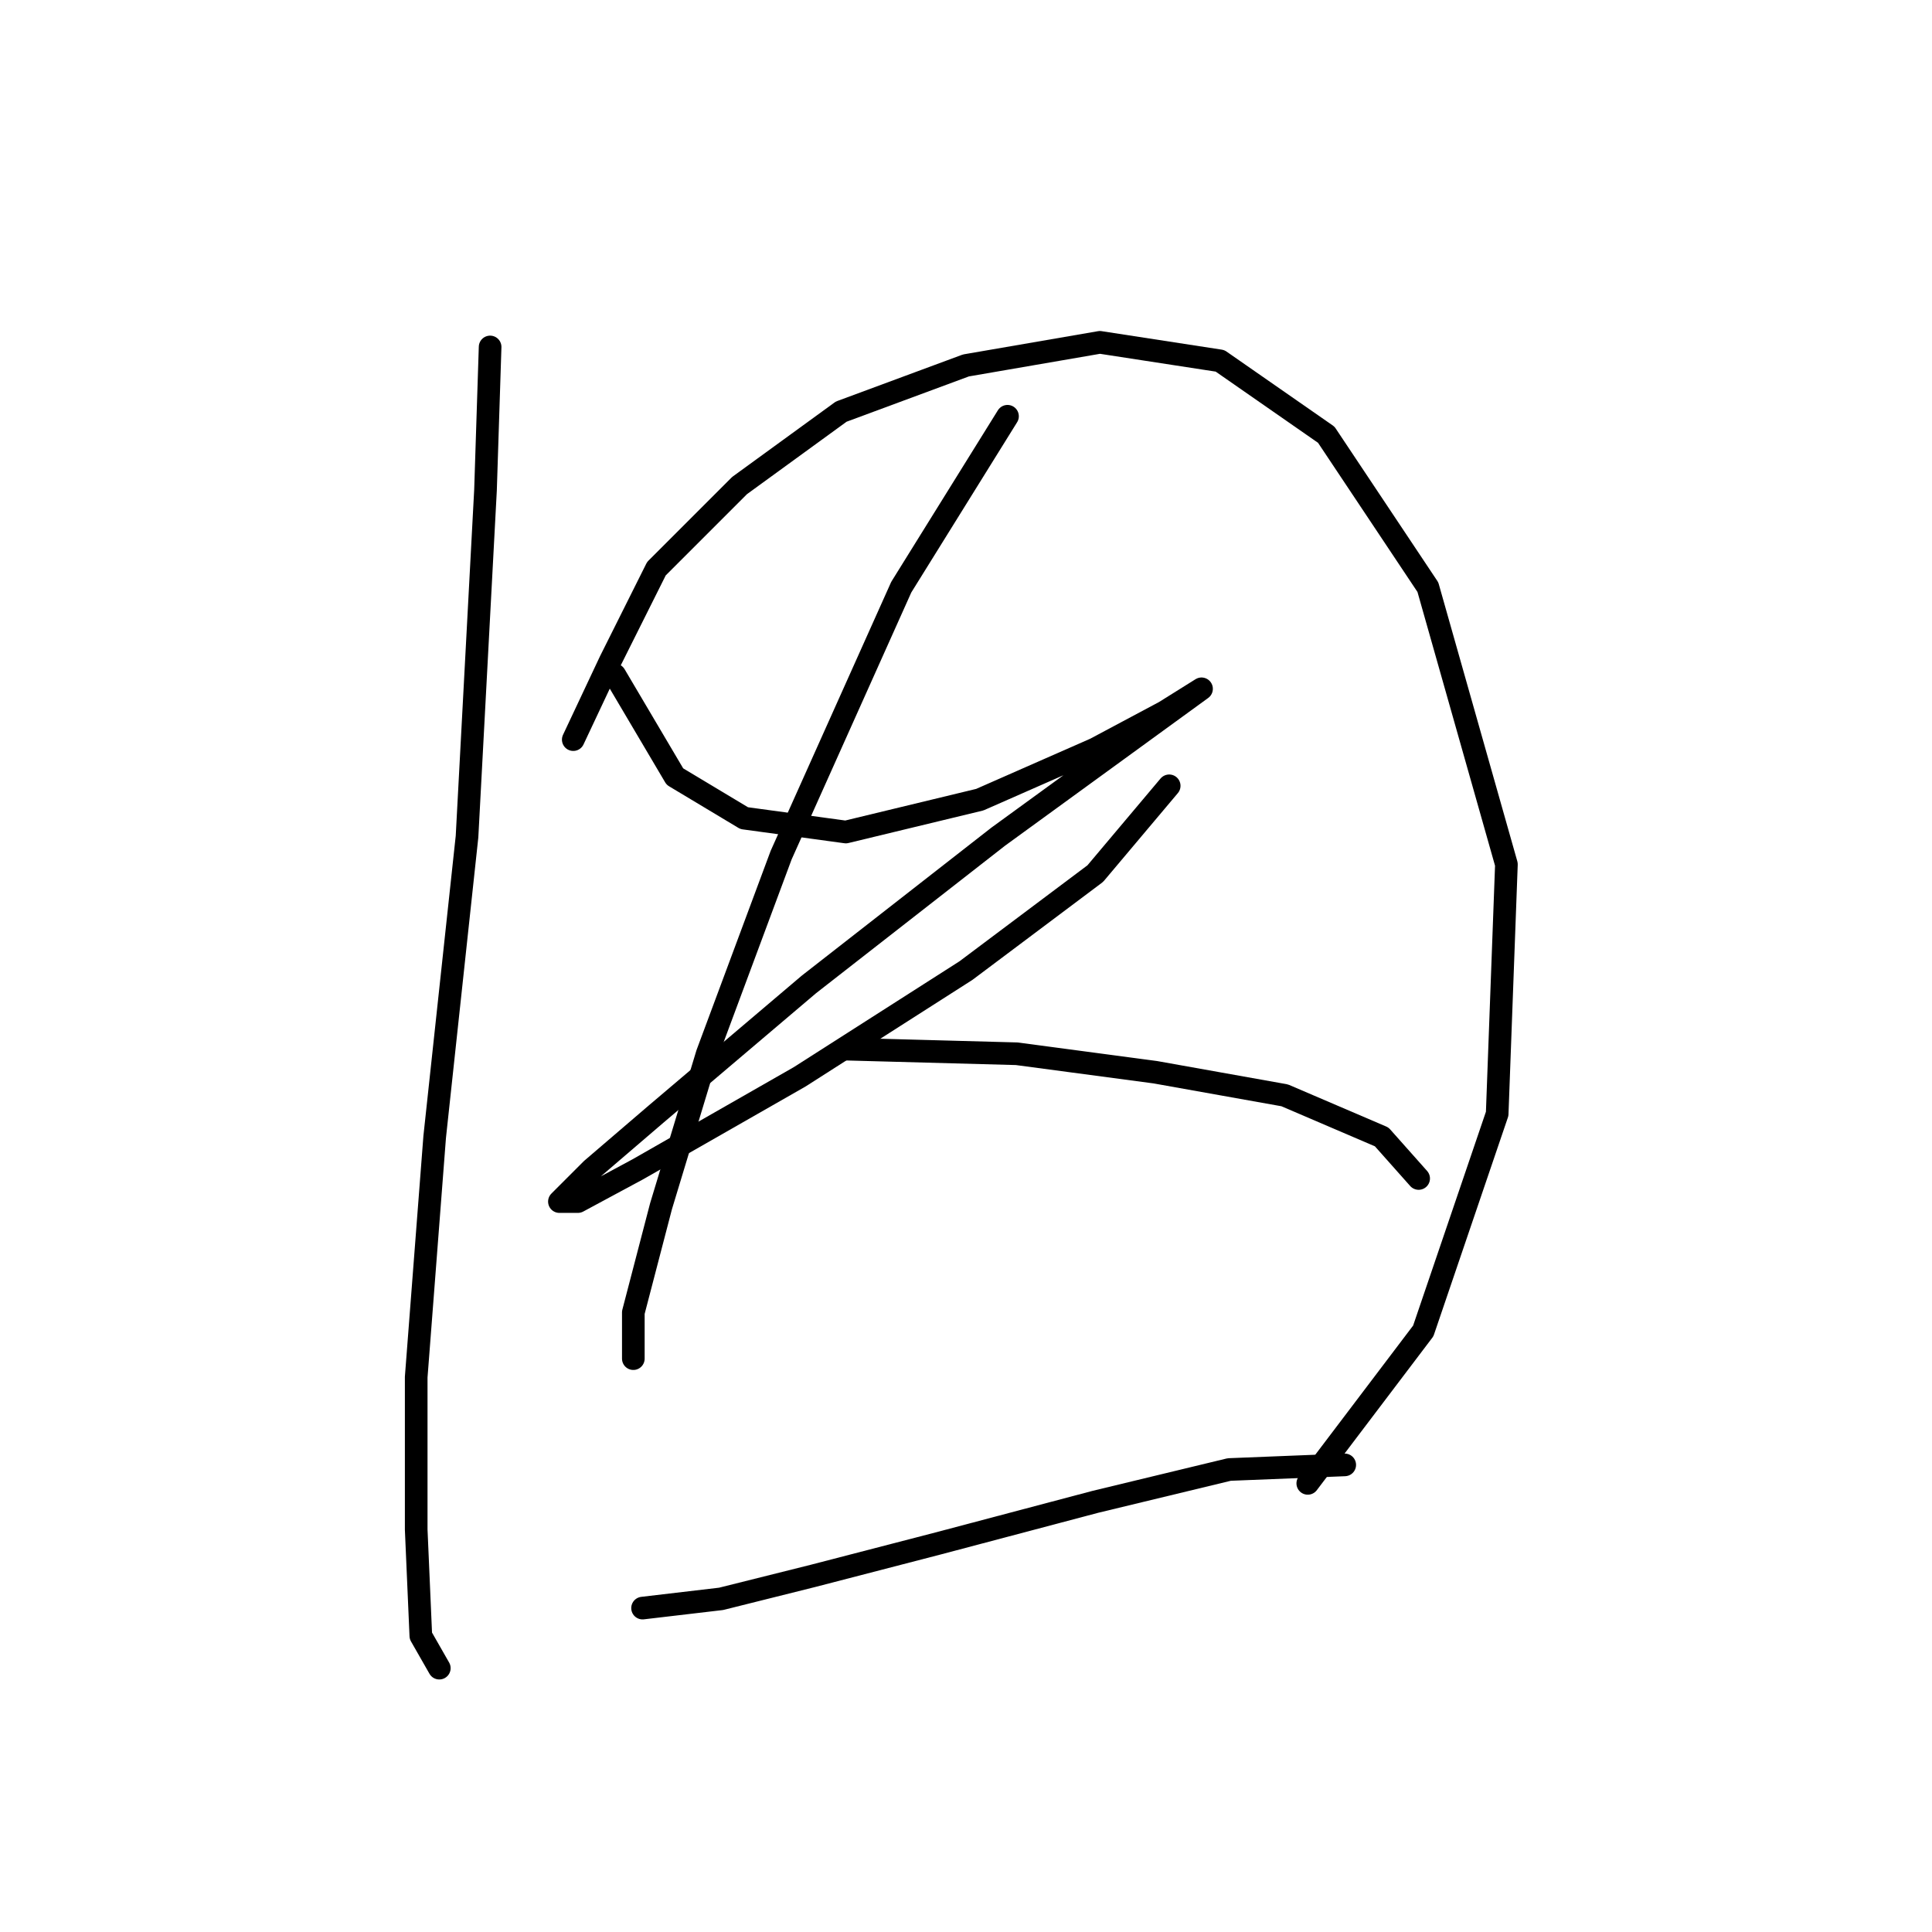 <?xml version="1.0" standalone="no"?>
    <svg width="256" height="256" xmlns="http://www.w3.org/2000/svg" version="1.1">
    <polyline stroke="black" stroke-width="3" stroke-linecap="round" fill="transparent" stroke-linejoin="round" points="64.943 45.974 64.331 64.95 61.883 110.858 57.598 150.646 55.149 182.475 55.149 202.675 55.762 216.754 58.21 221.039 58.21 221.039 " />
        <polyline stroke="black" stroke-width="3" stroke-linecap="round" fill="transparent" stroke-linejoin="round" points="75.961 98.004 80.858 87.598 86.979 75.356 97.997 64.338 111.464 54.544 127.991 48.423 145.742 45.362 161.657 47.811 175.736 57.604 189.202 77.804 199.608 114.531 198.384 147.585 188.59 176.354 173.287 196.554 173.287 196.554 " />
        <polyline stroke="black" stroke-width="3" stroke-linecap="round" fill="transparent" stroke-linejoin="round" points="81.47 89.434 89.428 102.901 98.61 108.41 112.076 110.246 129.827 105.961 145.13 99.228 154.312 94.331 159.209 91.271 159.209 91.271 152.475 96.168 132.276 110.858 107.179 130.446 86.979 147.585 78.41 154.93 74.125 159.215 76.573 159.215 84.531 154.93 105.955 142.688 127.991 128.61 145.13 115.755 154.924 104.125 154.924 104.125 " />
        <polyline stroke="black" stroke-width="3" stroke-linecap="round" fill="transparent" stroke-linejoin="round" points="133.5 55.156 119.421 77.804 103.506 113.307 93.713 139.628 87.591 159.827 83.919 173.906 83.919 180.027 83.919 180.027 " />
        <polyline stroke="black" stroke-width="3" stroke-linecap="round" fill="transparent" stroke-linejoin="round" points="112.076 139.015 134.724 139.628 153.088 142.076 170.227 145.137 183.081 150.646 187.978 156.155 187.978 156.155 " />
        <polyline stroke="black" stroke-width="3" stroke-linecap="round" fill="transparent" stroke-linejoin="round" points="85.143 213.081 95.549 211.857 107.791 208.796 124.318 204.512 145.13 199.003 162.881 194.718 178.184 194.106 178.184 194.106 " />
        </svg>